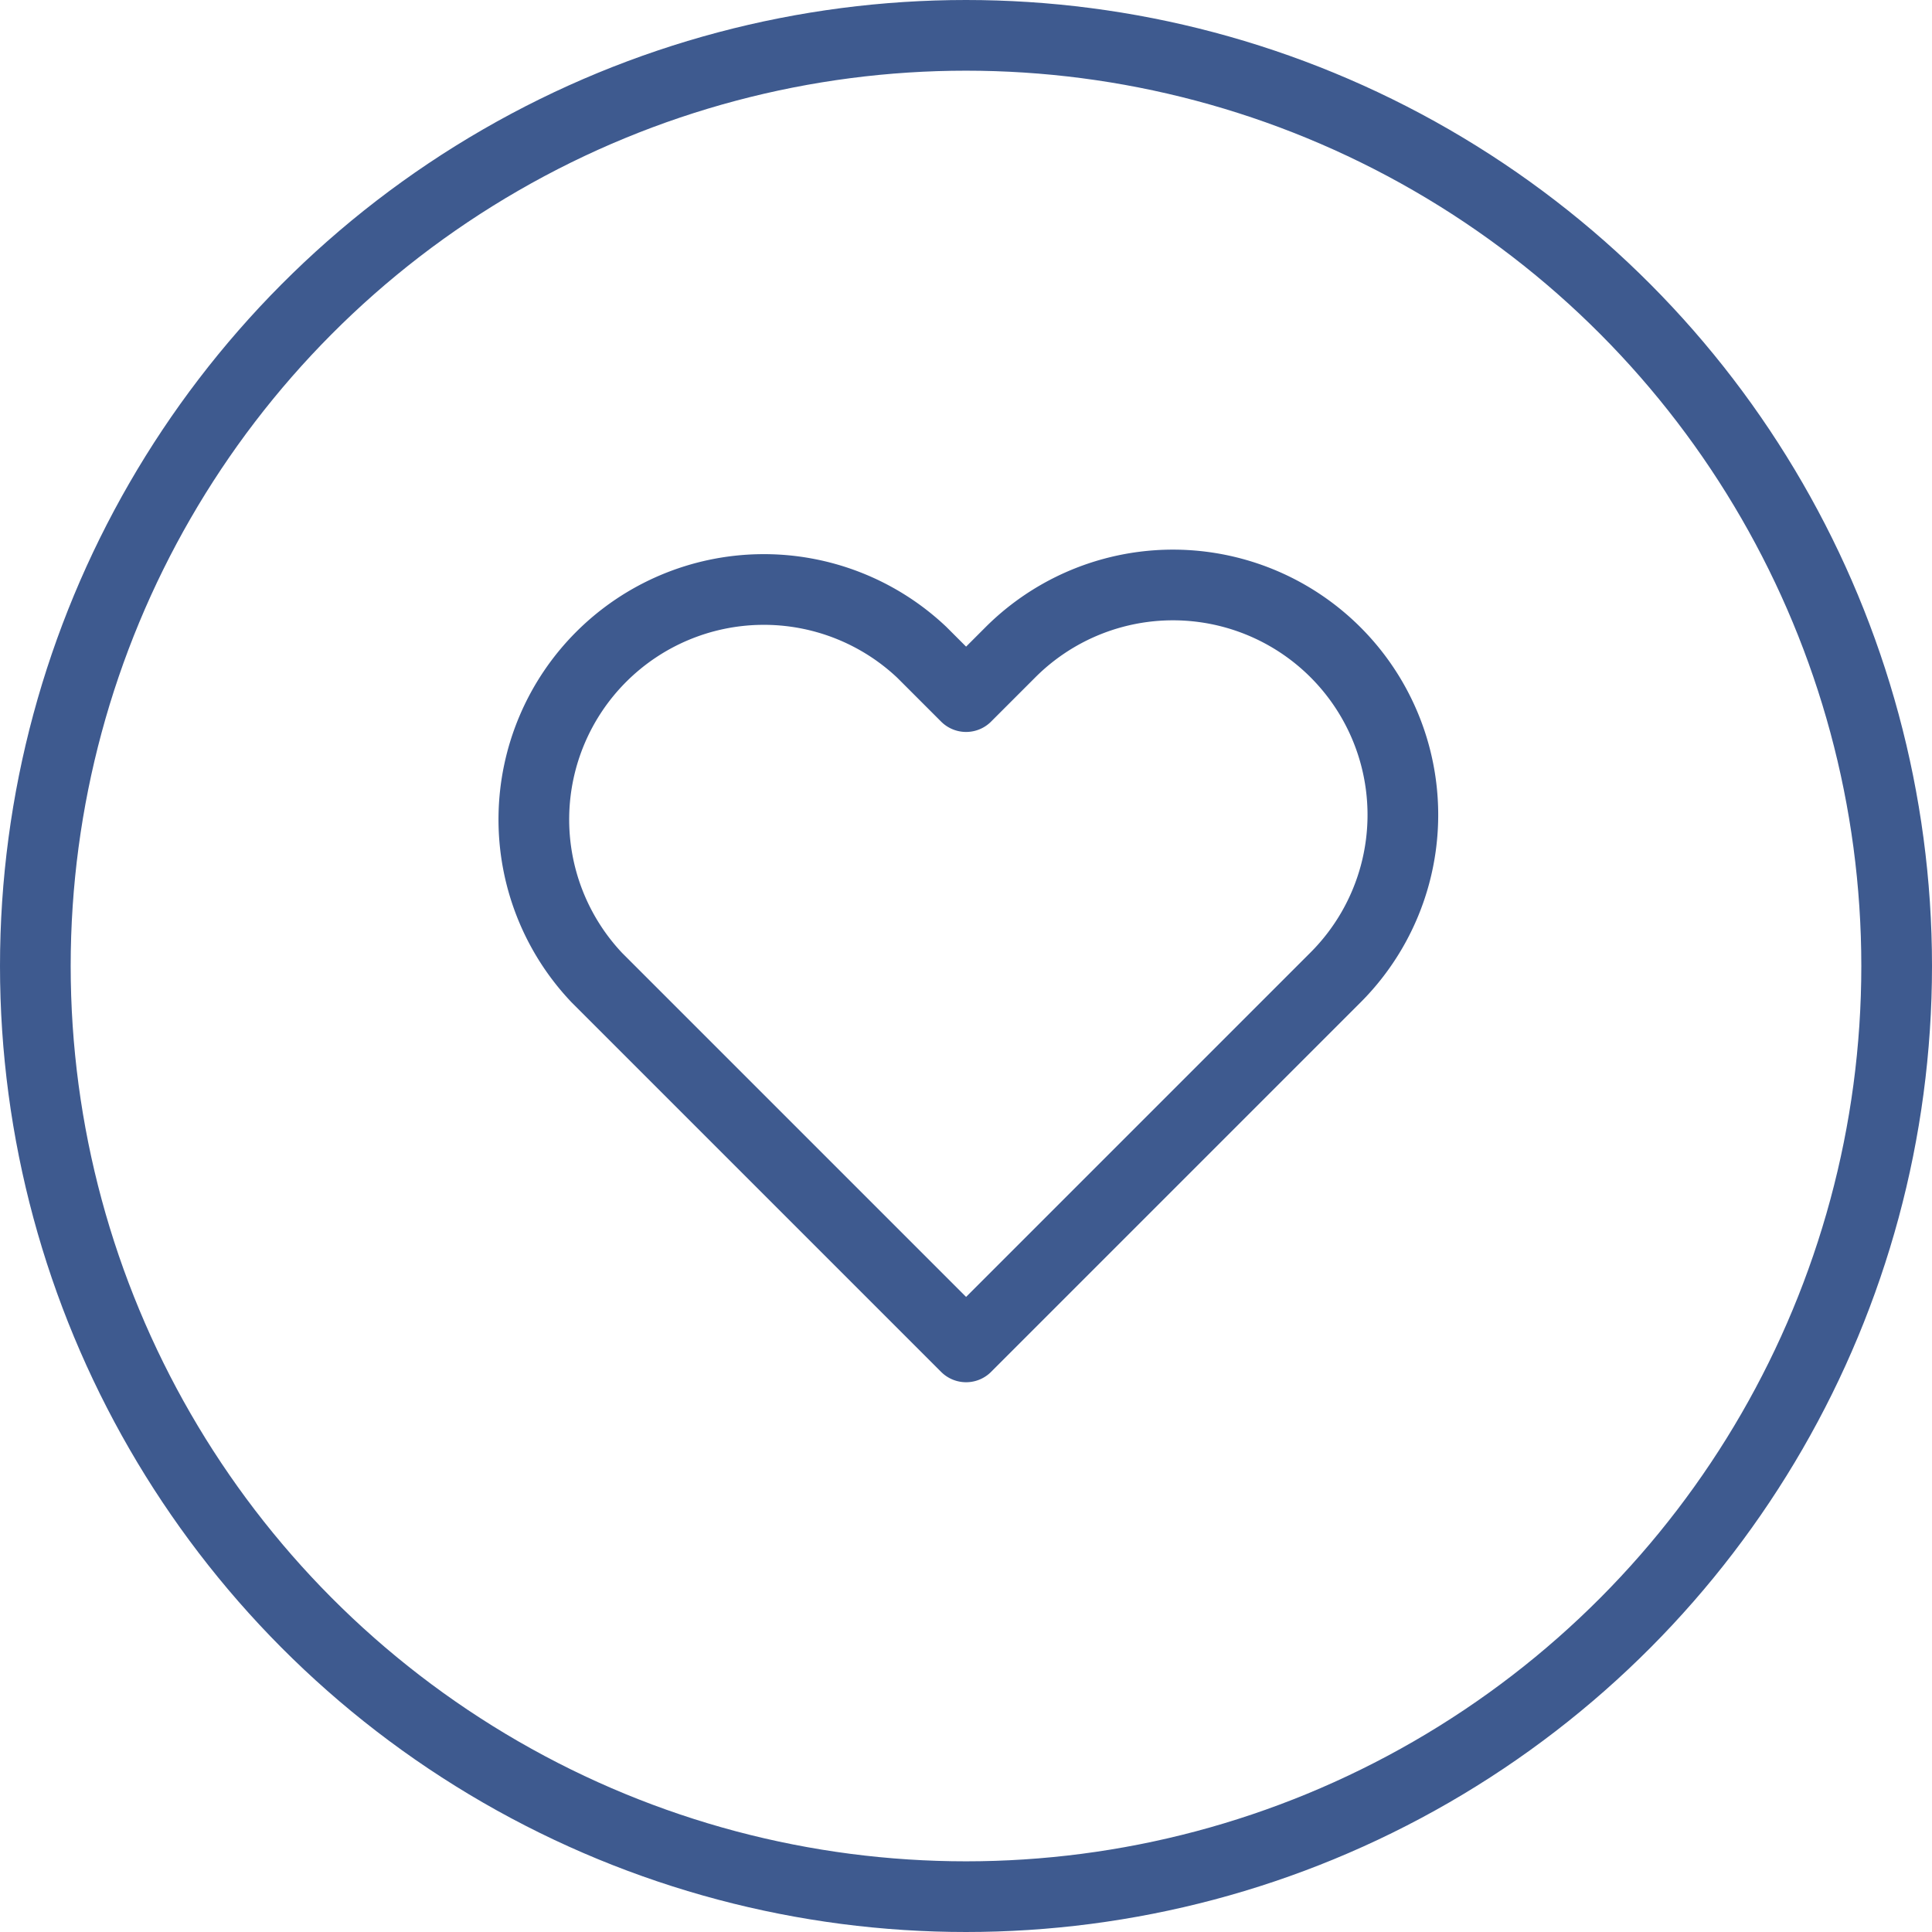 <svg xmlns="http://www.w3.org/2000/svg" width="41" height="41" viewBox="0 0 41 41">
  <g id="Component_3_2" data-name="Component 3 – 2" opacity="0.853">
    <g id="Ellipse_64" data-name="Ellipse 64" fill="none" stroke="#1d3e7c" stroke-width="1.5">
      <circle cx="20.5" cy="20.5" r="20.5" stroke="none"/>
      <circle cx="20.5" cy="20.5" r="19.75" fill="none"/>
    </g>
    <path id="heart" d="M18.663,4.428a4.879,4.879,0,0,0-6.9,0l-.94.94-.94-.94a4.881,4.881,0,0,0-6.9,6.9l.94.94,6.9,6.9,6.9-6.9.94-.94a4.879,4.879,0,0,0,0-6.9Z" transform="translate(9.679 9.415)" fill="none" stroke="#1d3e7c" stroke-linecap="round" stroke-linejoin="round" stroke-width="1.5"/>
  </g>
</svg>
